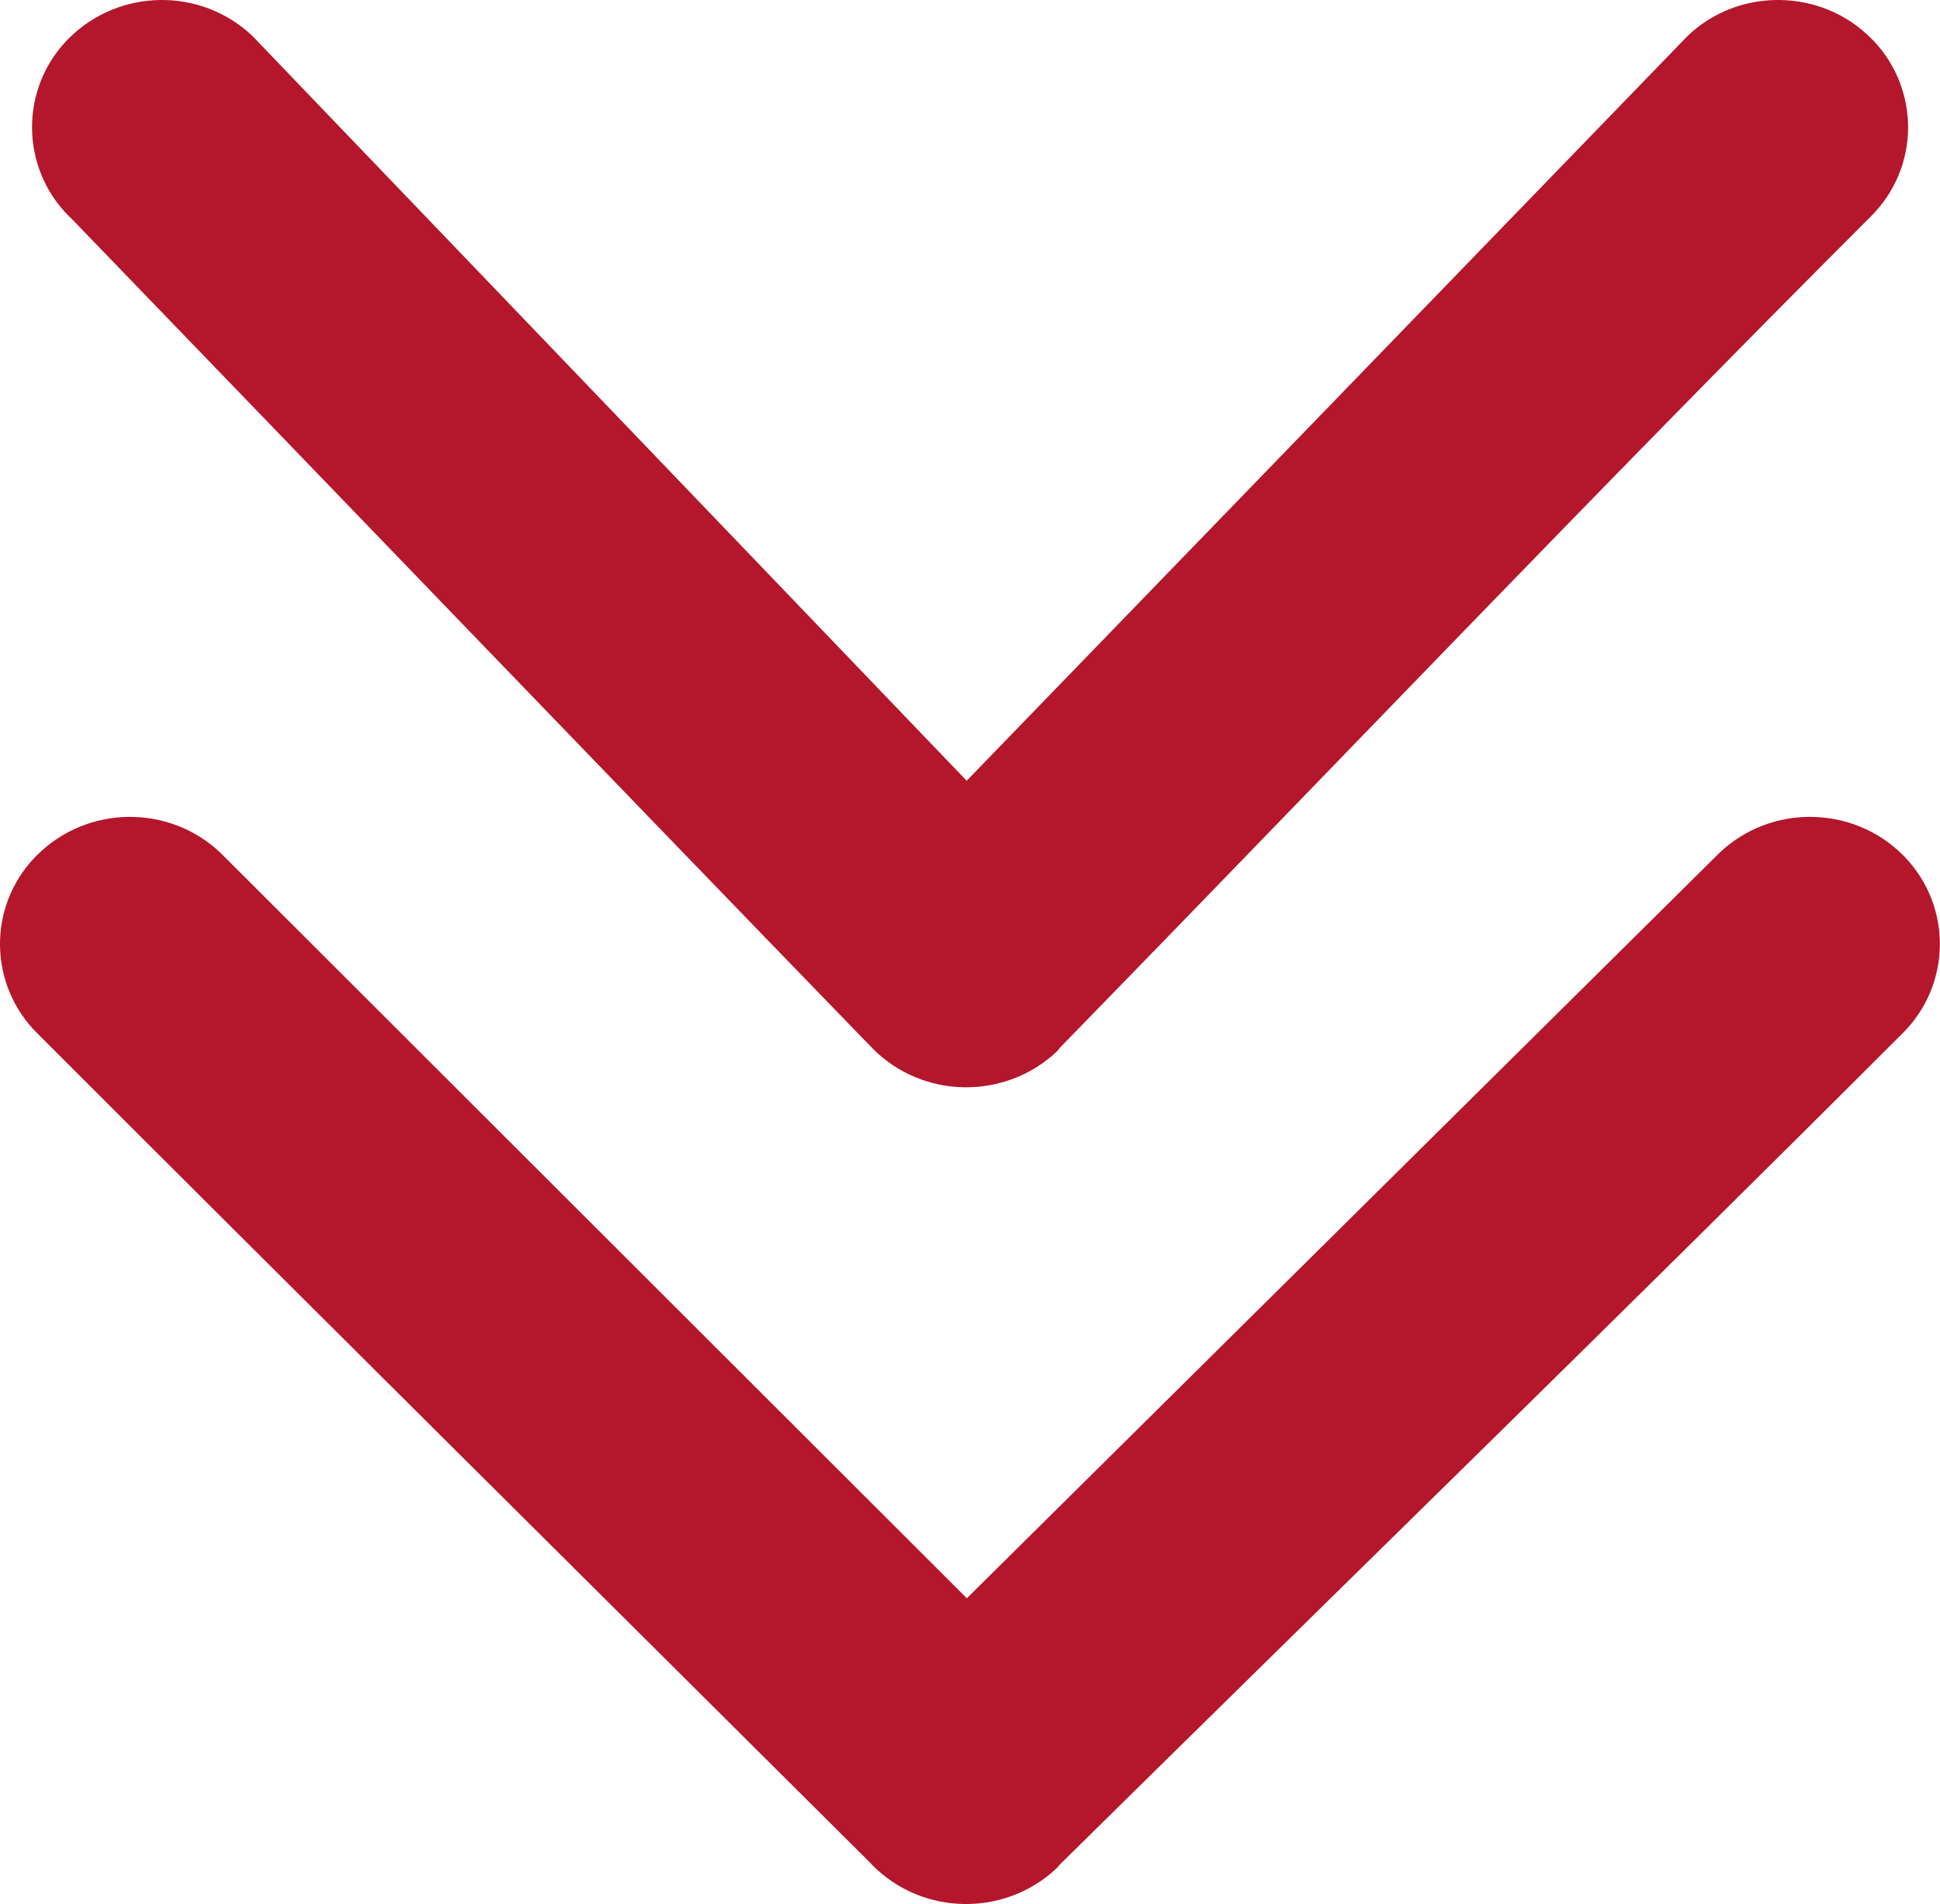 <?xml version="1.0" encoding="UTF-8" standalone="no"?>
<svg
   version="1.1"
   id="Layer_1"
   x="0px"
   y="0px"
   viewBox="0 0 122.88 120.64"
   style="enable-background:new 0 0 122.88 120.64"
   xml:space="preserve"
   sodipodi:docname="double-arrow-bottom-icon.svg"
   inkscape:version="1.2.2 (b0a8486541, 2022-12-01)"
   xmlns:inkscape="http://www.inkscape.org/namespaces/inkscape"
   xmlns:sodipodi="http://sodipodi.sourceforge.net/DTD/sodipodi-0.dtd"
   xmlns="http://www.w3.org/2000/svg"
   xmlns:svg="http://www.w3.org/2000/svg"><defs
     id="defs9" /><sodipodi:namedview
     id="namedview7"
     pagecolor="#ffffff"
     bordercolor="#000000"
     borderopacity="0.25"
     inkscape:showpageshadow="2"
     inkscape:pageopacity="0.0"
     inkscape:pagecheckerboard="0"
     inkscape:deskcolor="#d1d1d1"
     showgrid="false"
     inkscape:zoom="4.5835337"
     inkscape:cx="91.741444"
     inkscape:cy="75.051264"
     inkscape:window-width="960"
     inkscape:window-height="1011"
     inkscape:window-x="20"
     inkscape:window-y="20"
     inkscape:window-maximized="0"
     inkscape:current-layer="Layer_1" /><path
     d="m 108.91,54.03 c 1.63,-1.55 3.74,-2.31 5.85,-2.28 2.11,0.03 4.2,0.84 5.79,2.44 l 0.12,0.12 c 1.5,1.58 2.23,3.6 2.2,5.61 -0.03,2.01 -0.82,4.02 -2.37,5.55 -17.66,17.66 -35.61,35.13 -53.4,52.68 -0.05,0.07 -0.1,0.13 -0.16,0.19 -1.63,1.55 -3.76,2.31 -5.87,2.28 -2.11,-0.03 -4.21,-0.85 -5.8,-2.45 L 55.01,117.9 C 37.47,100.43 19.87,82.98 2.36,65.46 0.82,63.93 0.03,61.93 0,59.92 -0.03,57.91 0.7,55.89 2.21,54.31 l 0.15,-0.15 c 1.58,-1.57 3.66,-2.38 5.76,-2.41 2.1,-0.03 4.22,0.73 5.85,2.28 l 47.27,47.22 z m -2,-51.77 c 1.62,-1.54 3.73,-2.29 5.83,-2.26 2.11,0.03 4.2,0.84 5.79,2.44 l 0.12,0.12 c 1.5,1.57 2.23,3.6 2.21,5.61 -0.03,2.01 -0.82,4.02 -2.37,5.55 -17.29,17.29 -34.29,35.15 -51.37,52.67 -0.05,0.07 -0.11,0.14 -0.17,0.21 -1.63,1.55 -3.76,2.31 -5.87,2.28 -2.11,-0.03 -4.21,-0.85 -5.8,-2.45 C 38.33,48.94 21.44,31.36 4.51,13.83 L 4.38,13.71 C 2.84,12.18 2.06,10.18 2.03,8.17 2,6.16 2.73,4.14 4.23,2.56 L 4.38,2.41 C 5.96,0.84 8.05,0.03 10.14,0 c 2.1,-0.03 4.22,0.73 5.85,2.28 l 45.24,47.18 z"
     id="path2"
     style="fill:#b4162c;fill-opacity:1" /></svg>
